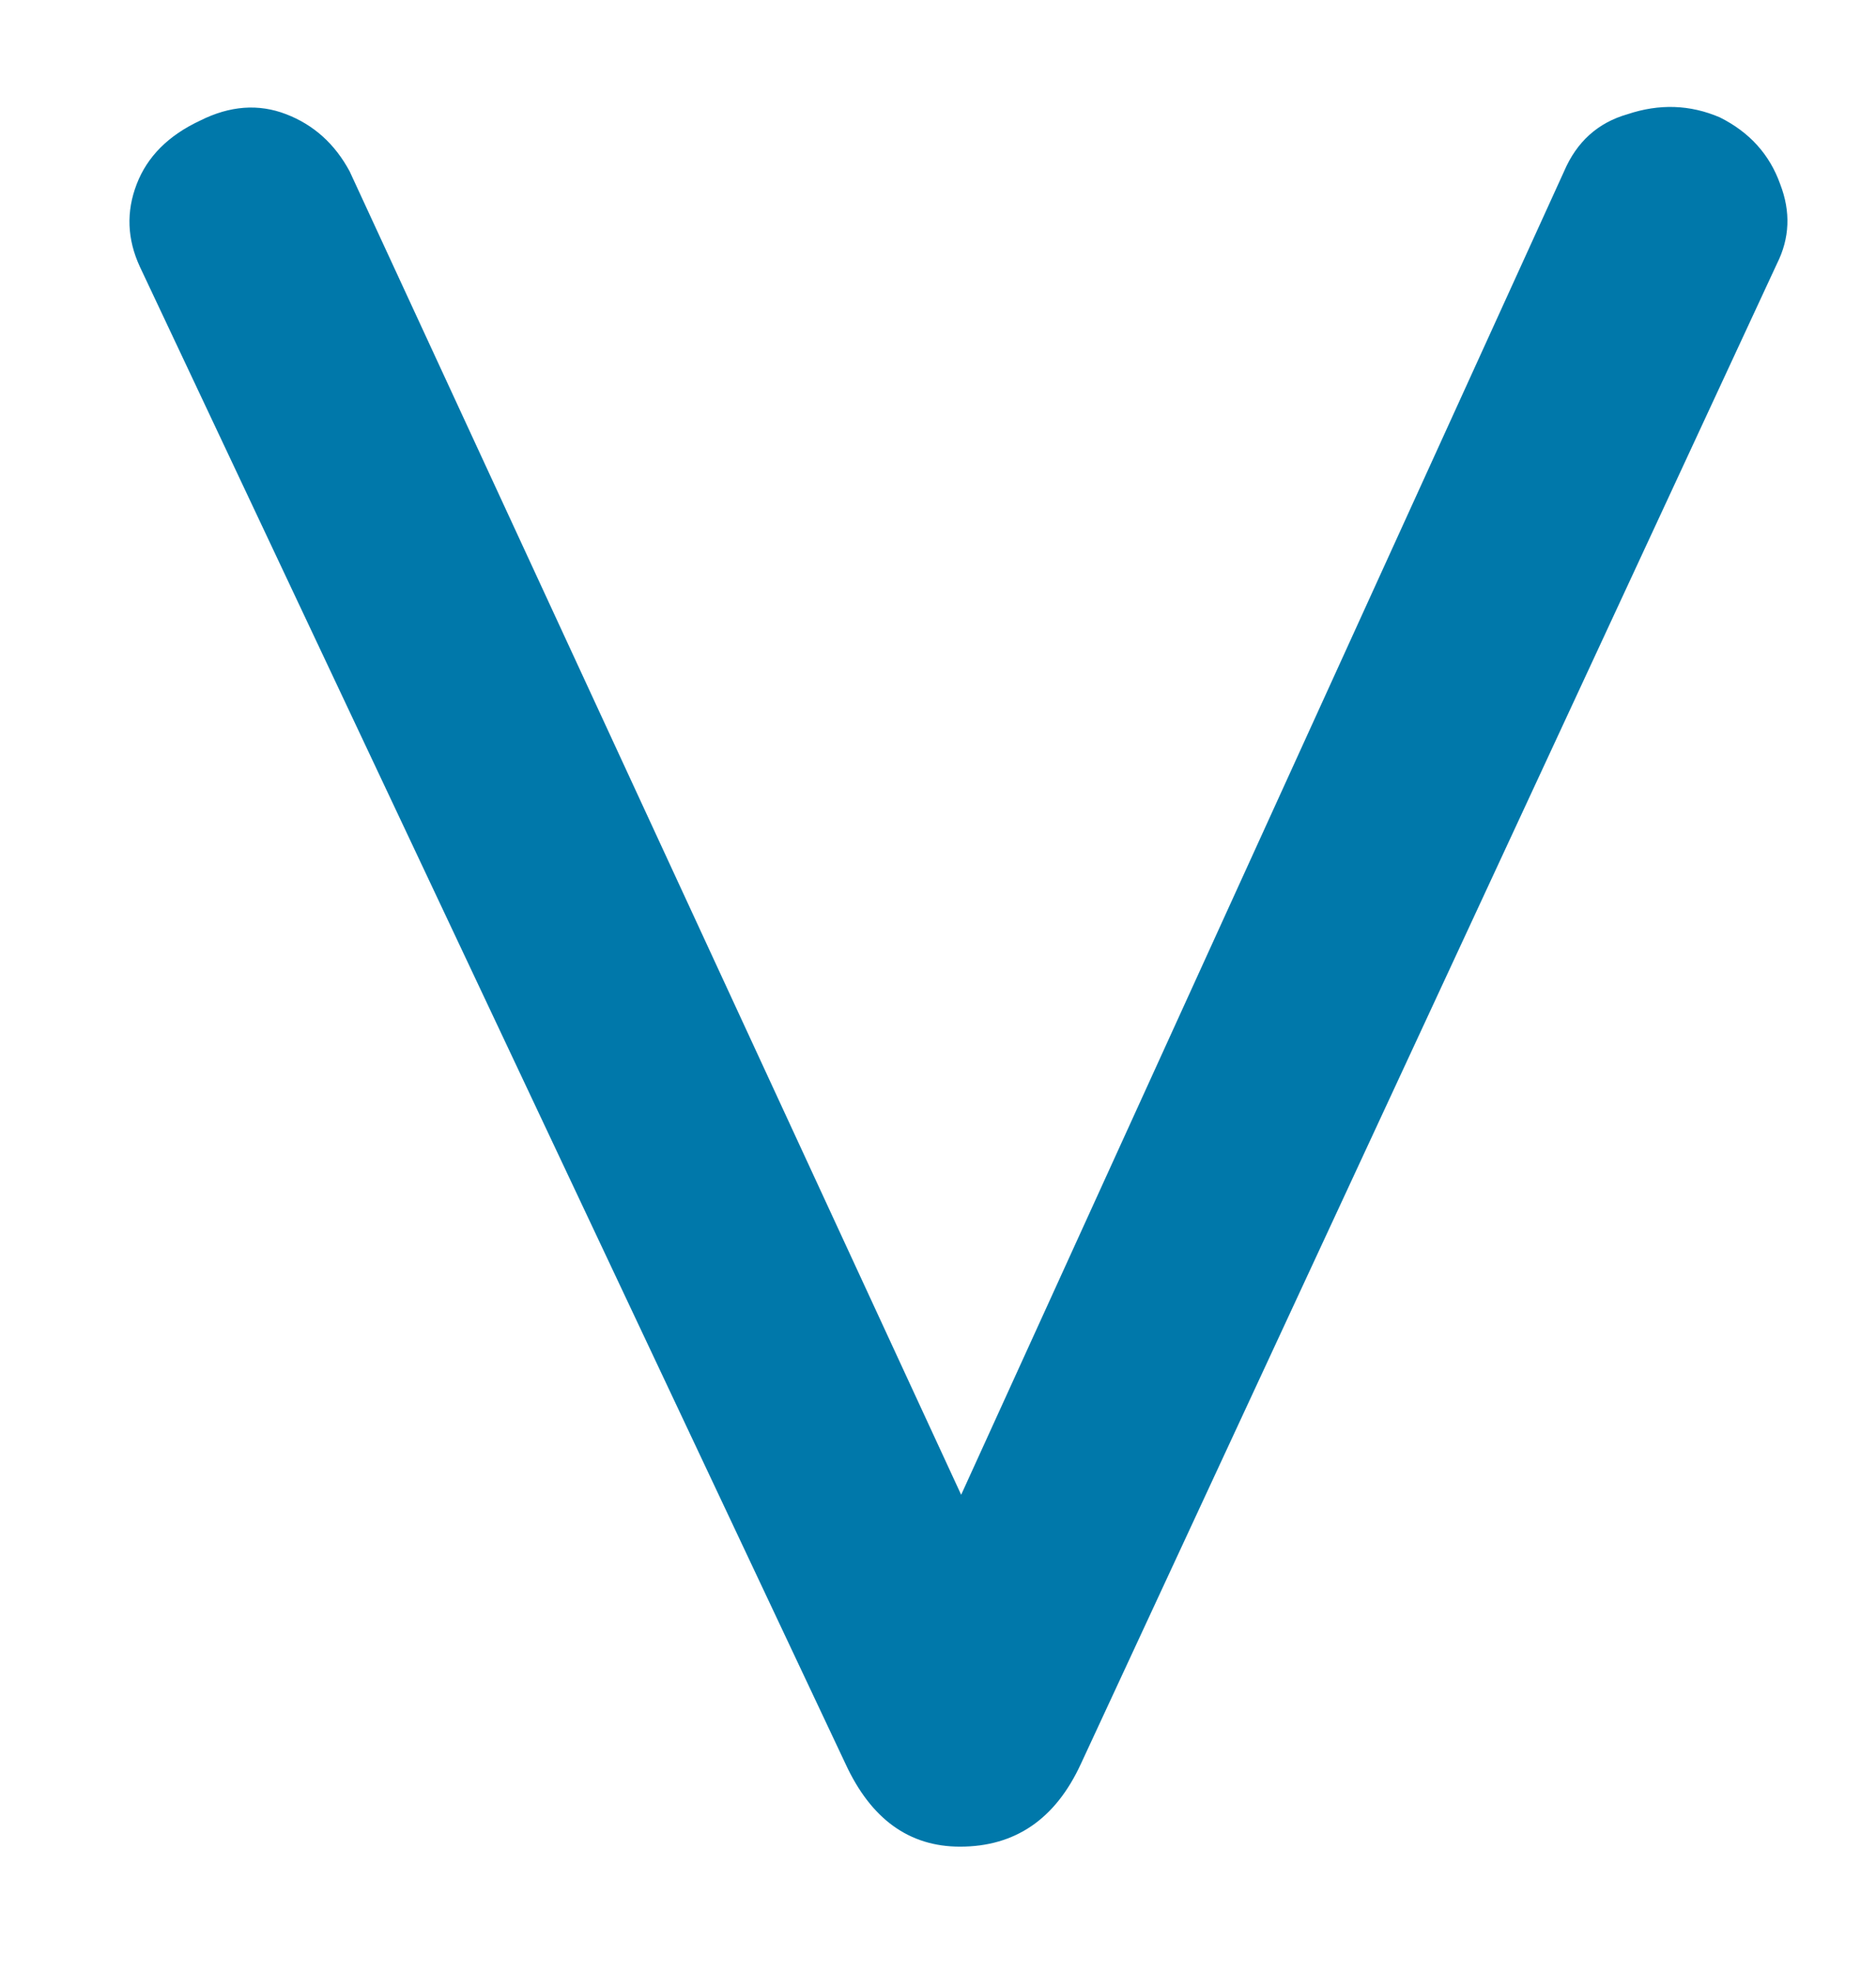 <svg width="39" height="41" viewBox="0 0 39 41" fill="none" xmlns="http://www.w3.org/2000/svg">
<g filter="url(#filter0_d_977_8)">
<path d="M18.306 36.739C17.249 36.739 16.456 36.166 15.927 35.021L1.256 3.894C0.991 3.321 0.969 2.748 1.19 2.176C1.41 1.603 1.85 1.162 2.511 0.854C3.128 0.545 3.723 0.501 4.296 0.722C4.868 0.942 5.309 1.338 5.617 1.911L19.694 32.377H16.984L30.863 1.911C31.127 1.294 31.567 0.898 32.184 0.722C32.845 0.501 33.484 0.523 34.101 0.788C34.718 1.096 35.136 1.559 35.356 2.176C35.577 2.748 35.555 3.299 35.29 3.828L20.817 35.021C20.289 36.166 19.452 36.739 18.306 36.739Z" fill="#0078AA"/>
</g>
<defs>
<filter id="filter0_d_977_8" x="0.859" y="0.391" width="38.132" height="39.652" filterUnits="userSpaceOnUse" color-interpolation-filters="sRGB">
<feFlood flood-opacity="0" result="BackgroundImageFix"/>
<feColorMatrix in="SourceAlpha" type="matrix" values="0 0 0 0 0 0 0 0 0 0 0 0 0 0 0 0 0 0 127 0" result="hardAlpha"/>
<feOffset dx="1.652" dy="1.652"/>
<feGaussianBlur stdDeviation="0.826"/>
<feComposite in2="hardAlpha" operator="out"/>
<feColorMatrix type="matrix" values="0 0 0 0 0 0 0 0 0 0 0 0 0 0 0 0 0 0 0.5 0"/>
<feBlend mode="normal" in2="BackgroundImageFix" result="effect1_dropShadow_977_8"/>
<feBlend mode="normal" in="SourceGraphic" in2="effect1_dropShadow_977_8" result="shape"/>
</filter>
</defs>
</svg>

